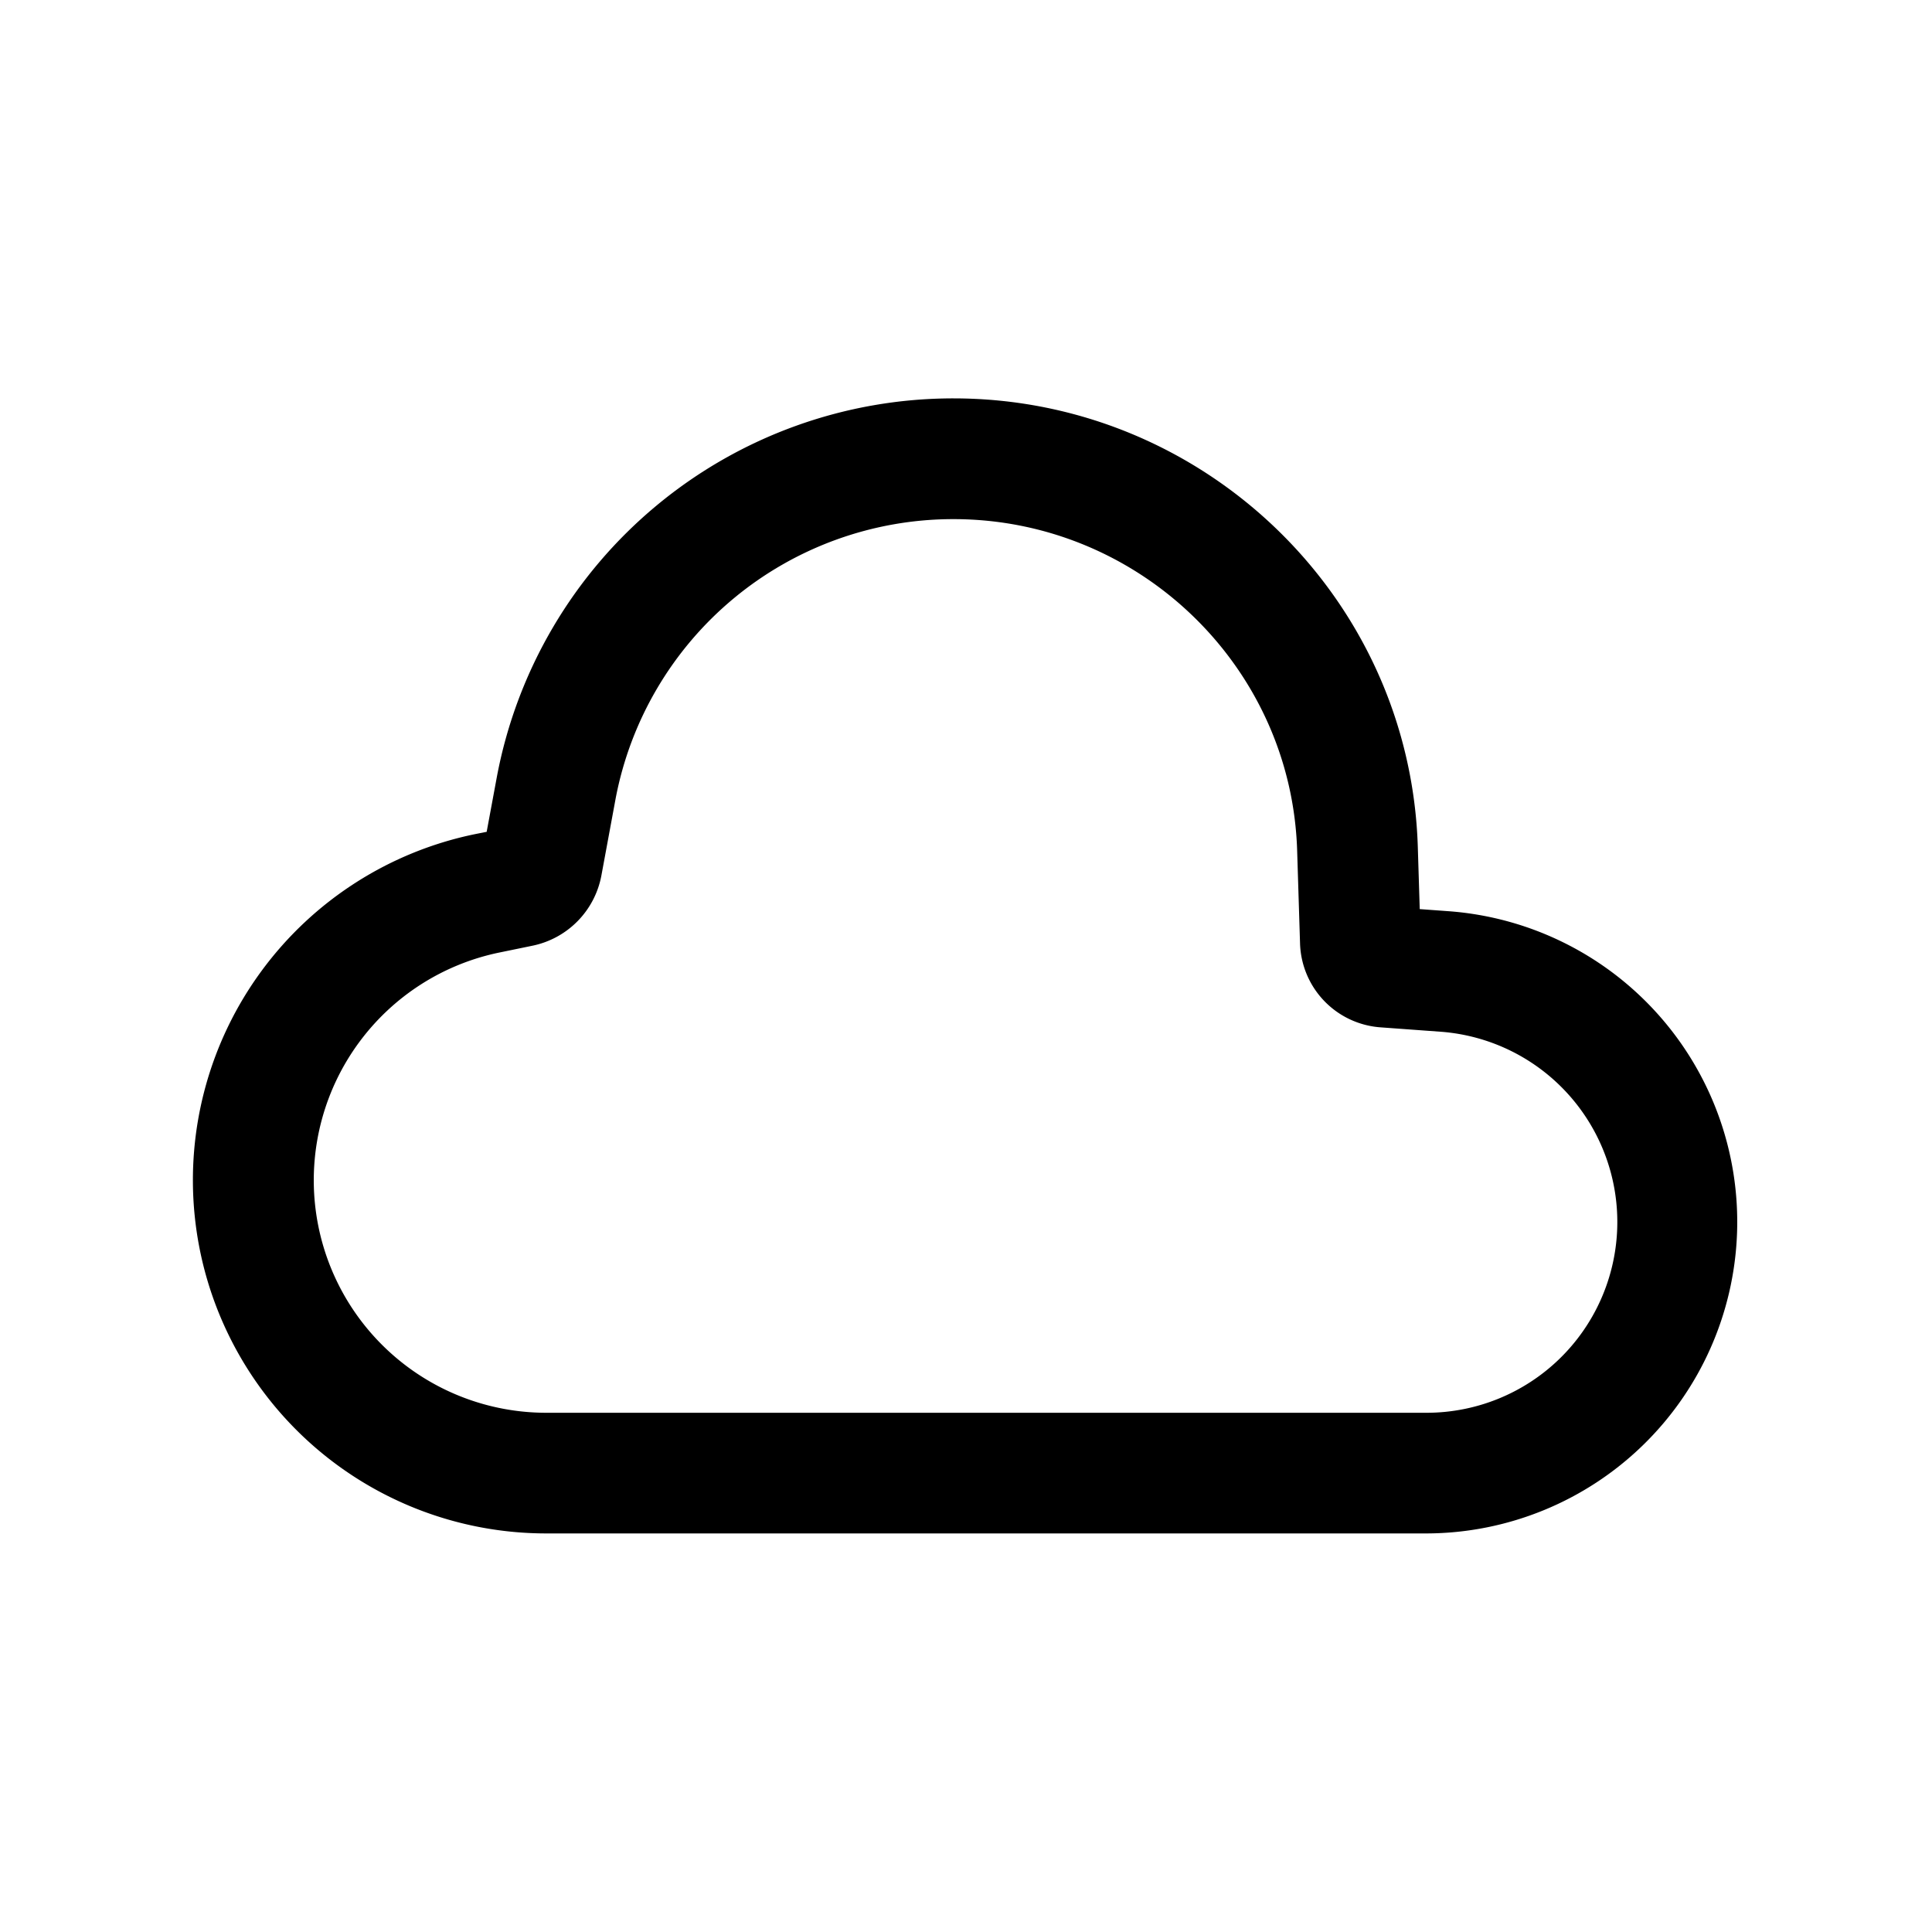 <svg xmlns="http://www.w3.org/2000/svg" width="20" height="20" fill="currentColor" viewBox="0 0 20 20">
  <path fill-rule="evenodd" d="M5.143 8.045A4.808 4.808 0 0 1 9.87 4.124c2.584 0 4.725 2.051 4.807 4.64l.02.647.315.023a3.225 3.225 0 0 1-.236 6.44h-9.12a3.657 3.657 0 0 1-.734-7.24l.116-.023.105-.566ZM9.87 5.374a3.558 3.558 0 0 0-3.498 2.898l-.146.789a.913.913 0 0 1-.714.729l-.34.07a2.407 2.407 0 0 0 .484 4.765h9.12a1.975 1.975 0 0 0 .145-3.944l-.63-.046a.898.898 0 0 1-.833-.868l-.03-.963c-.06-1.908-1.642-3.43-3.558-3.43Z" clip-rule="evenodd"/>
</svg>
